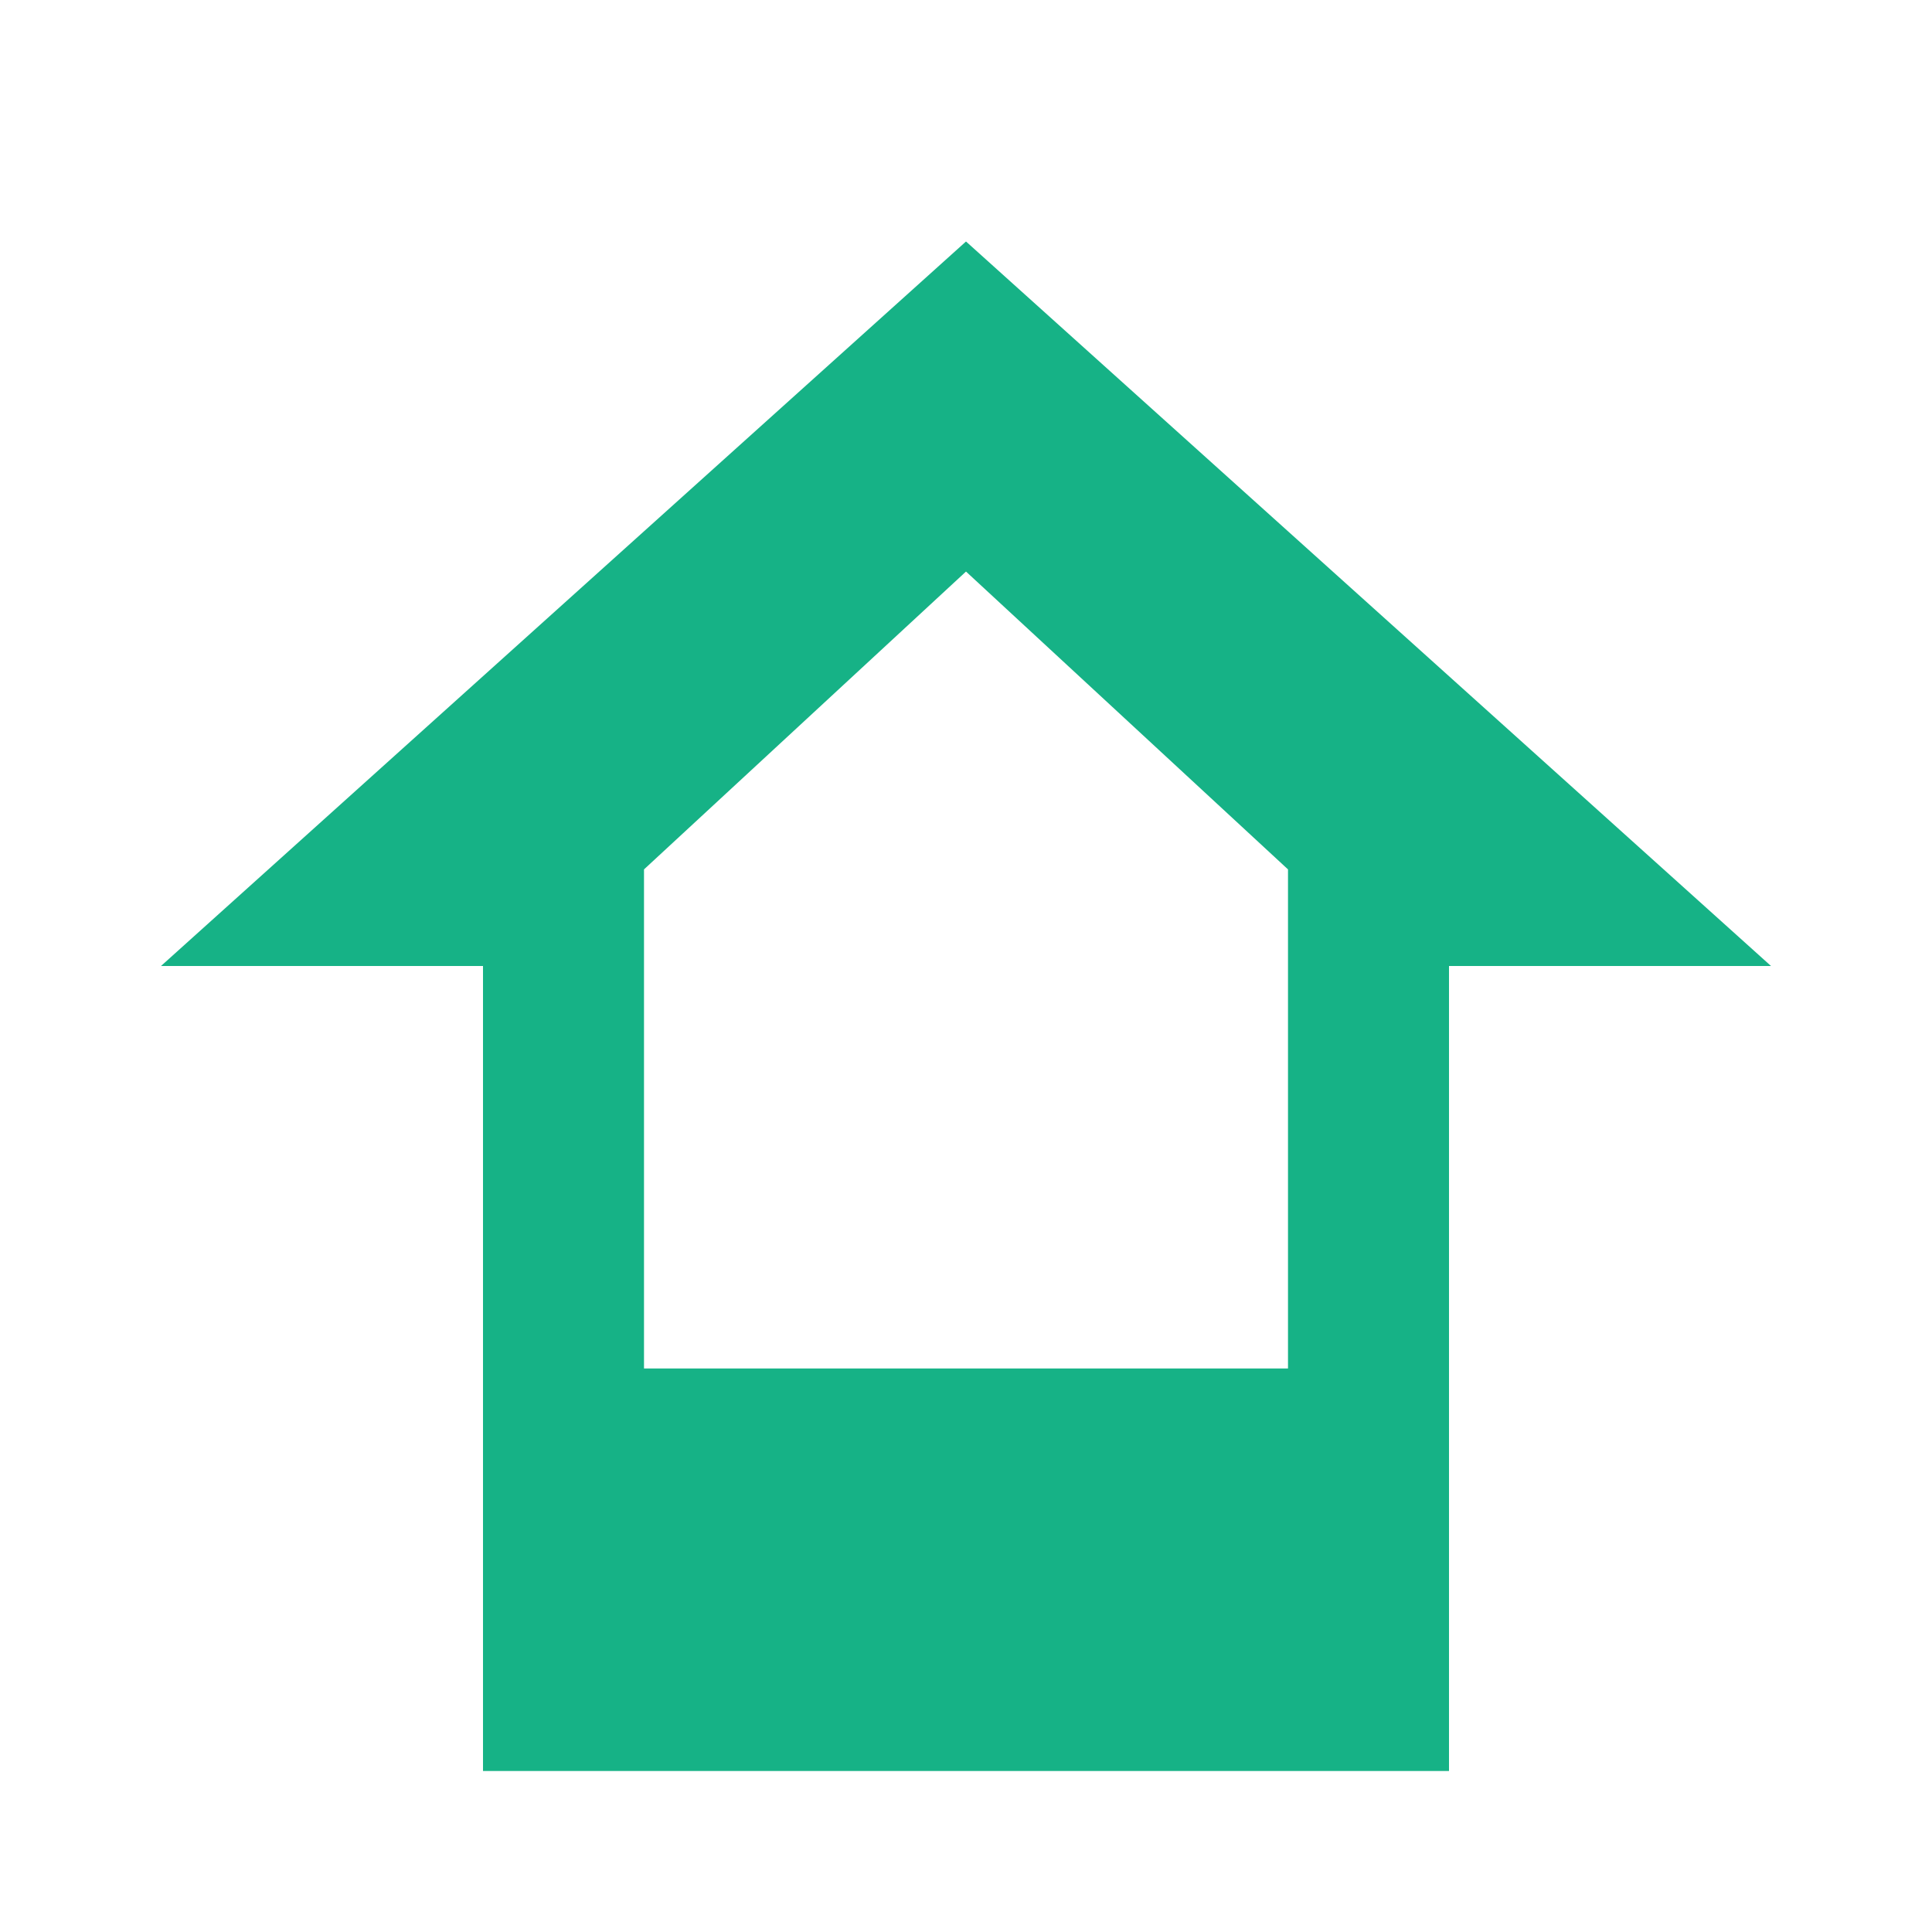 <?xml version="1.0" encoding="UTF-8"?>
<svg width="24" height="24" viewBox="0 0 24 24" fill="none" xmlns="http://www.w3.org/2000/svg">
  <path d="M12 22H6V12H2L12 3L22 12H18V22H12ZM12 17H16V10.8L12 7.1L8 10.8V17H12Z" fill="#16B286"/>
</svg> 